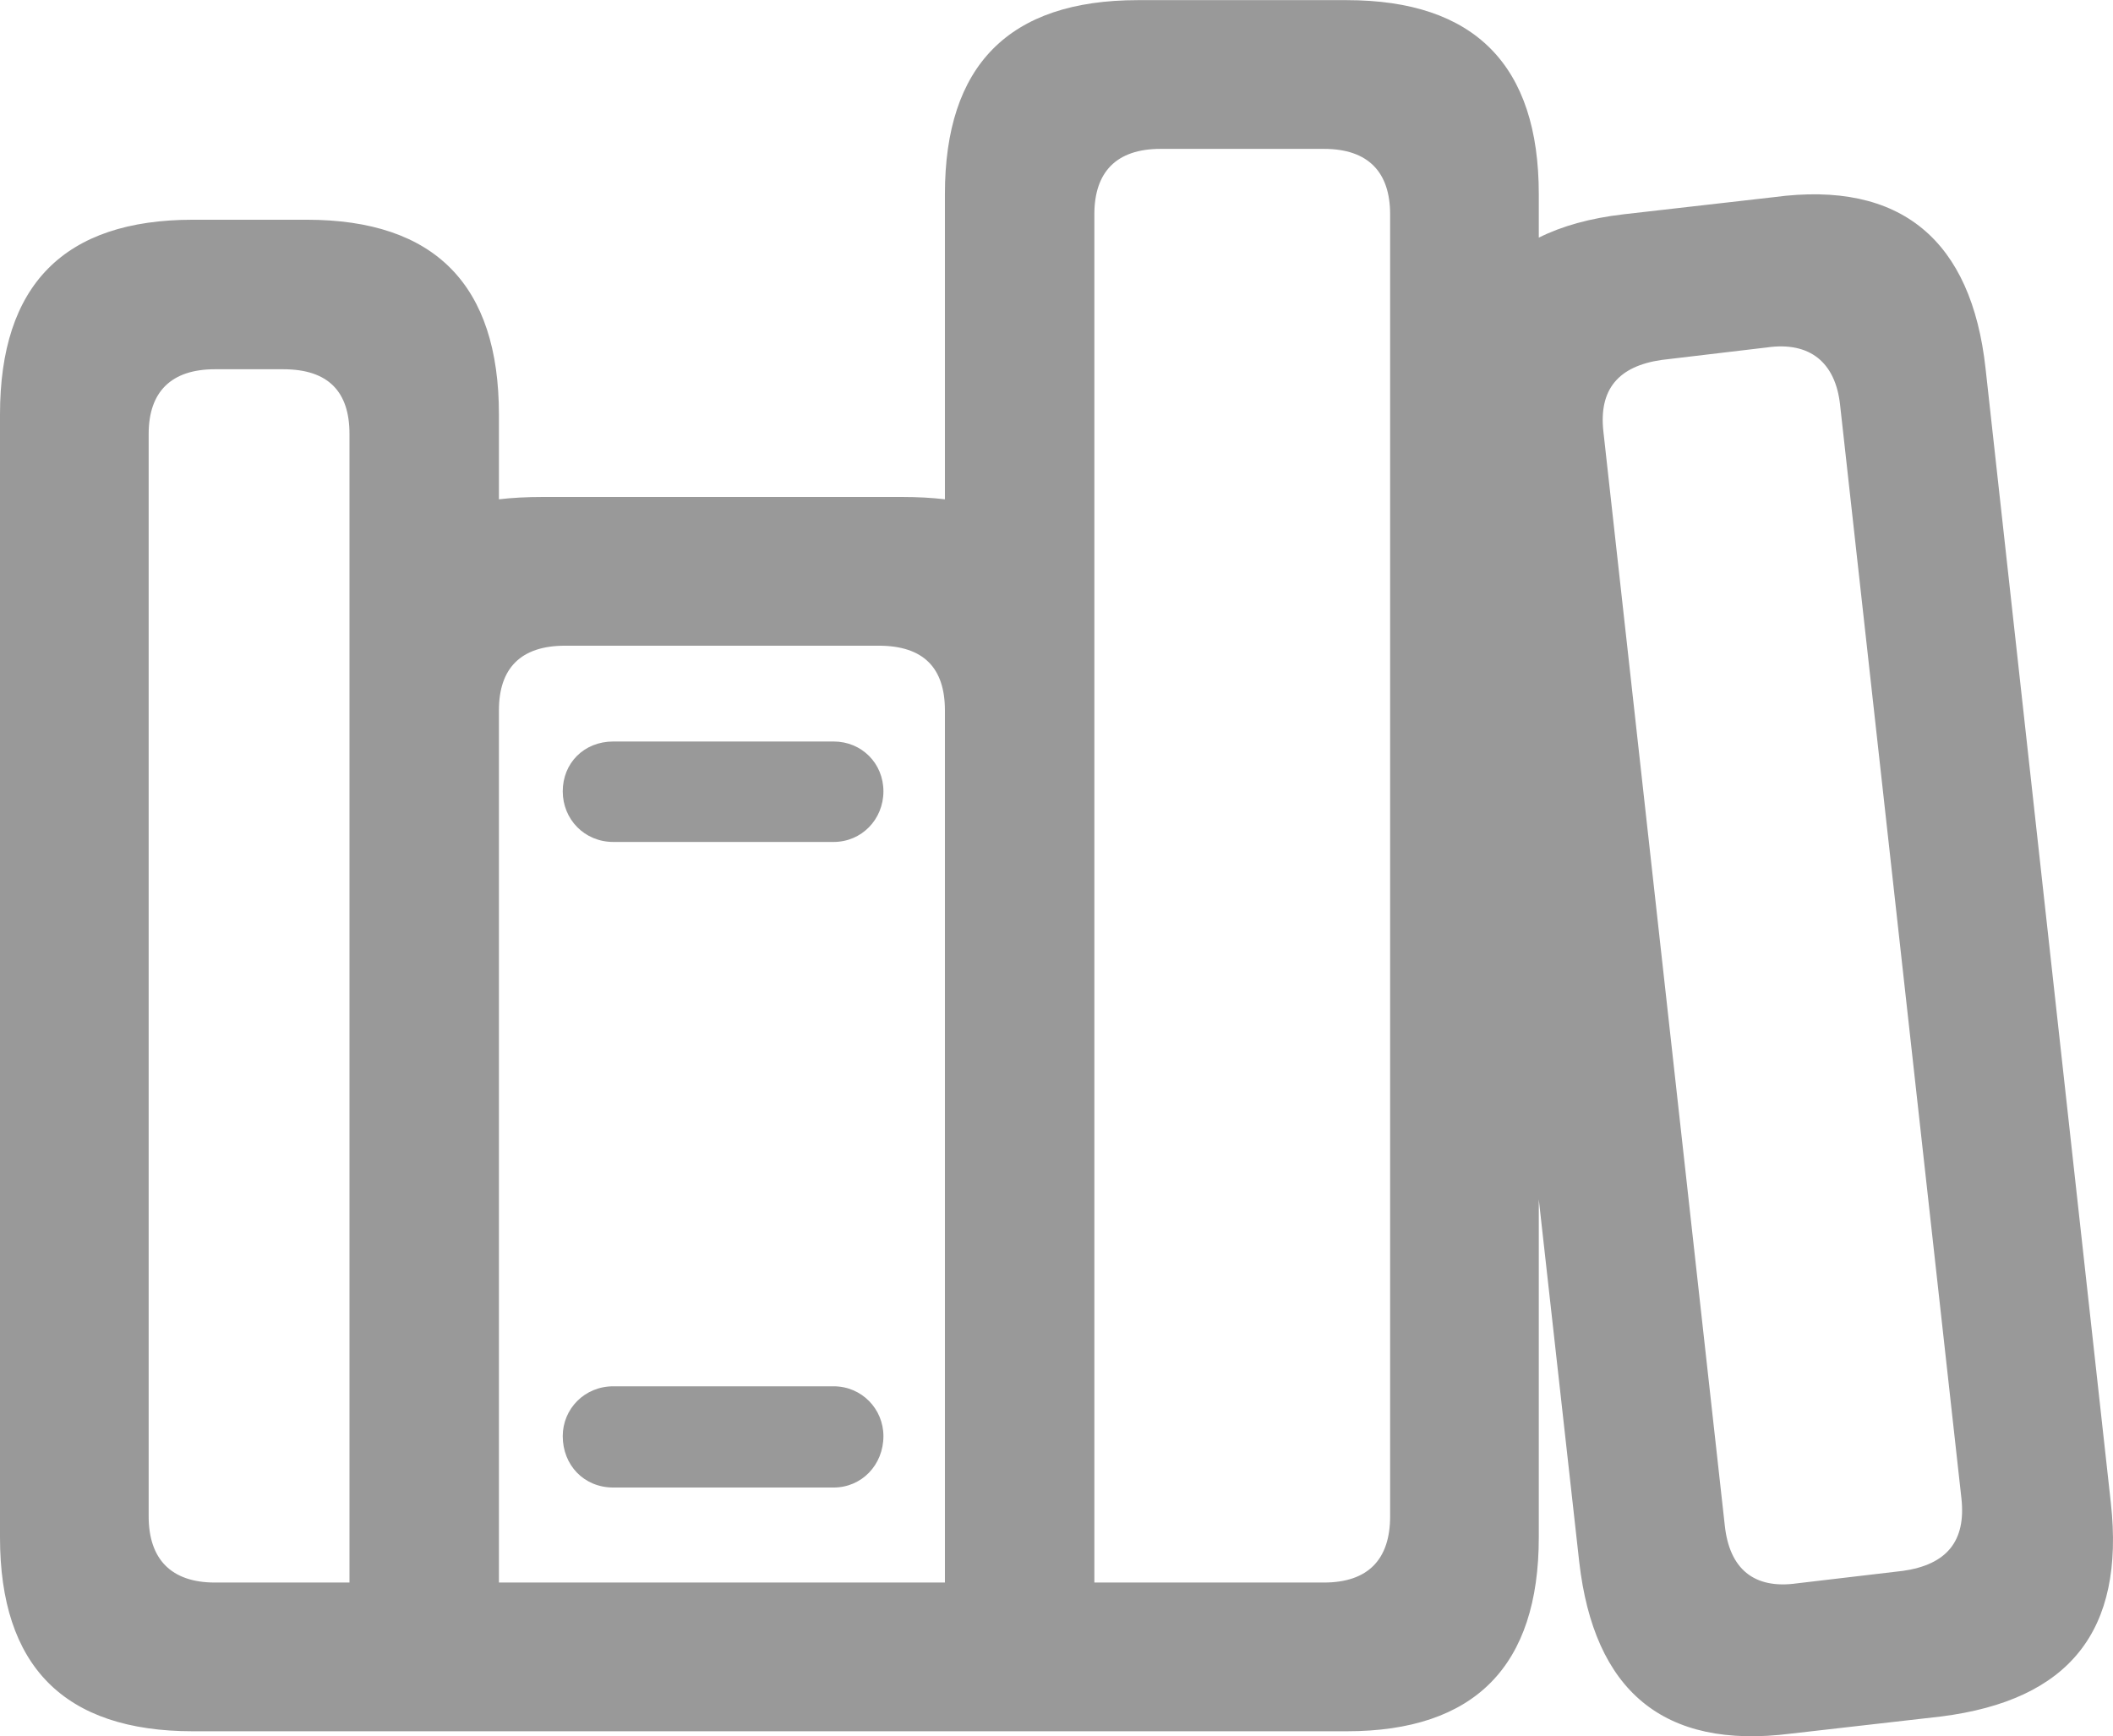 <svg width="157" height="129" viewBox="0 0 157 129" fill="none" xmlns="http://www.w3.org/2000/svg">
<path d="M117.343 116.084C118.441 125.573 123.531 130.029 133.073 128.814L144.235 127.541C153.777 126.326 157.883 121.176 156.842 111.686L147.531 27.379C146.49 17.89 141.285 13.376 131.801 14.649L120.639 15.922C118.152 16.212 116.07 16.79 114.335 17.658V14.418C114.335 4.87 109.593 0.01 100.051 0.01H84.552C74.951 0.01 70.209 4.87 70.209 14.418V37.1C69.226 36.984 68.185 36.927 67.028 36.927H40.309C39.153 36.927 38.054 36.984 37.071 37.1V30.793C37.071 21.188 32.328 16.327 22.786 16.327H14.342C4.742 16.327 0 21.188 0 30.793V114.232C0 123.78 4.742 128.64 14.342 128.64H100.051C109.593 128.64 114.335 123.78 114.335 114.232V89.119L117.343 116.084ZM86.229 11.062H98.374C101.67 11.062 103.289 12.798 103.289 15.922V112.67C103.289 115.852 101.67 117.588 98.374 117.588H81.313V15.922C81.313 12.798 82.932 11.062 86.229 11.062ZM128.157 113.364L119.135 32.066C118.788 28.942 120.234 27.206 123.473 26.743L131.28 25.817C134.519 25.354 136.37 26.974 136.717 30.041L145.738 111.339C146.085 114.521 144.64 116.257 141.401 116.72L133.536 117.646C130.297 118.109 128.504 116.547 128.157 113.364ZM15.962 117.588C12.723 117.588 11.046 115.852 11.046 112.67V32.24C11.046 29.115 12.723 27.437 15.962 27.437H21.051C24.405 27.437 25.967 29.115 25.967 32.24V117.588H15.962ZM41.987 47.978H65.293C68.647 47.978 70.209 49.657 70.209 52.781V117.588H37.071V52.781C37.071 49.657 38.69 47.978 41.987 47.978ZM45.572 62.56H61.939C64.021 62.56 65.64 60.882 65.64 58.799C65.64 56.716 64.021 55.096 61.939 55.096H45.572C43.375 55.096 41.813 56.716 41.813 58.799C41.813 60.882 43.432 62.56 45.572 62.56ZM45.572 110.529H61.939C64.021 110.529 65.64 108.851 65.64 106.71C65.64 104.685 64.021 103.007 61.939 103.007H45.572C43.432 103.007 41.813 104.685 41.813 106.71C41.813 108.851 43.375 110.529 45.572 110.529Z" fill="#999999"/>
</svg>
